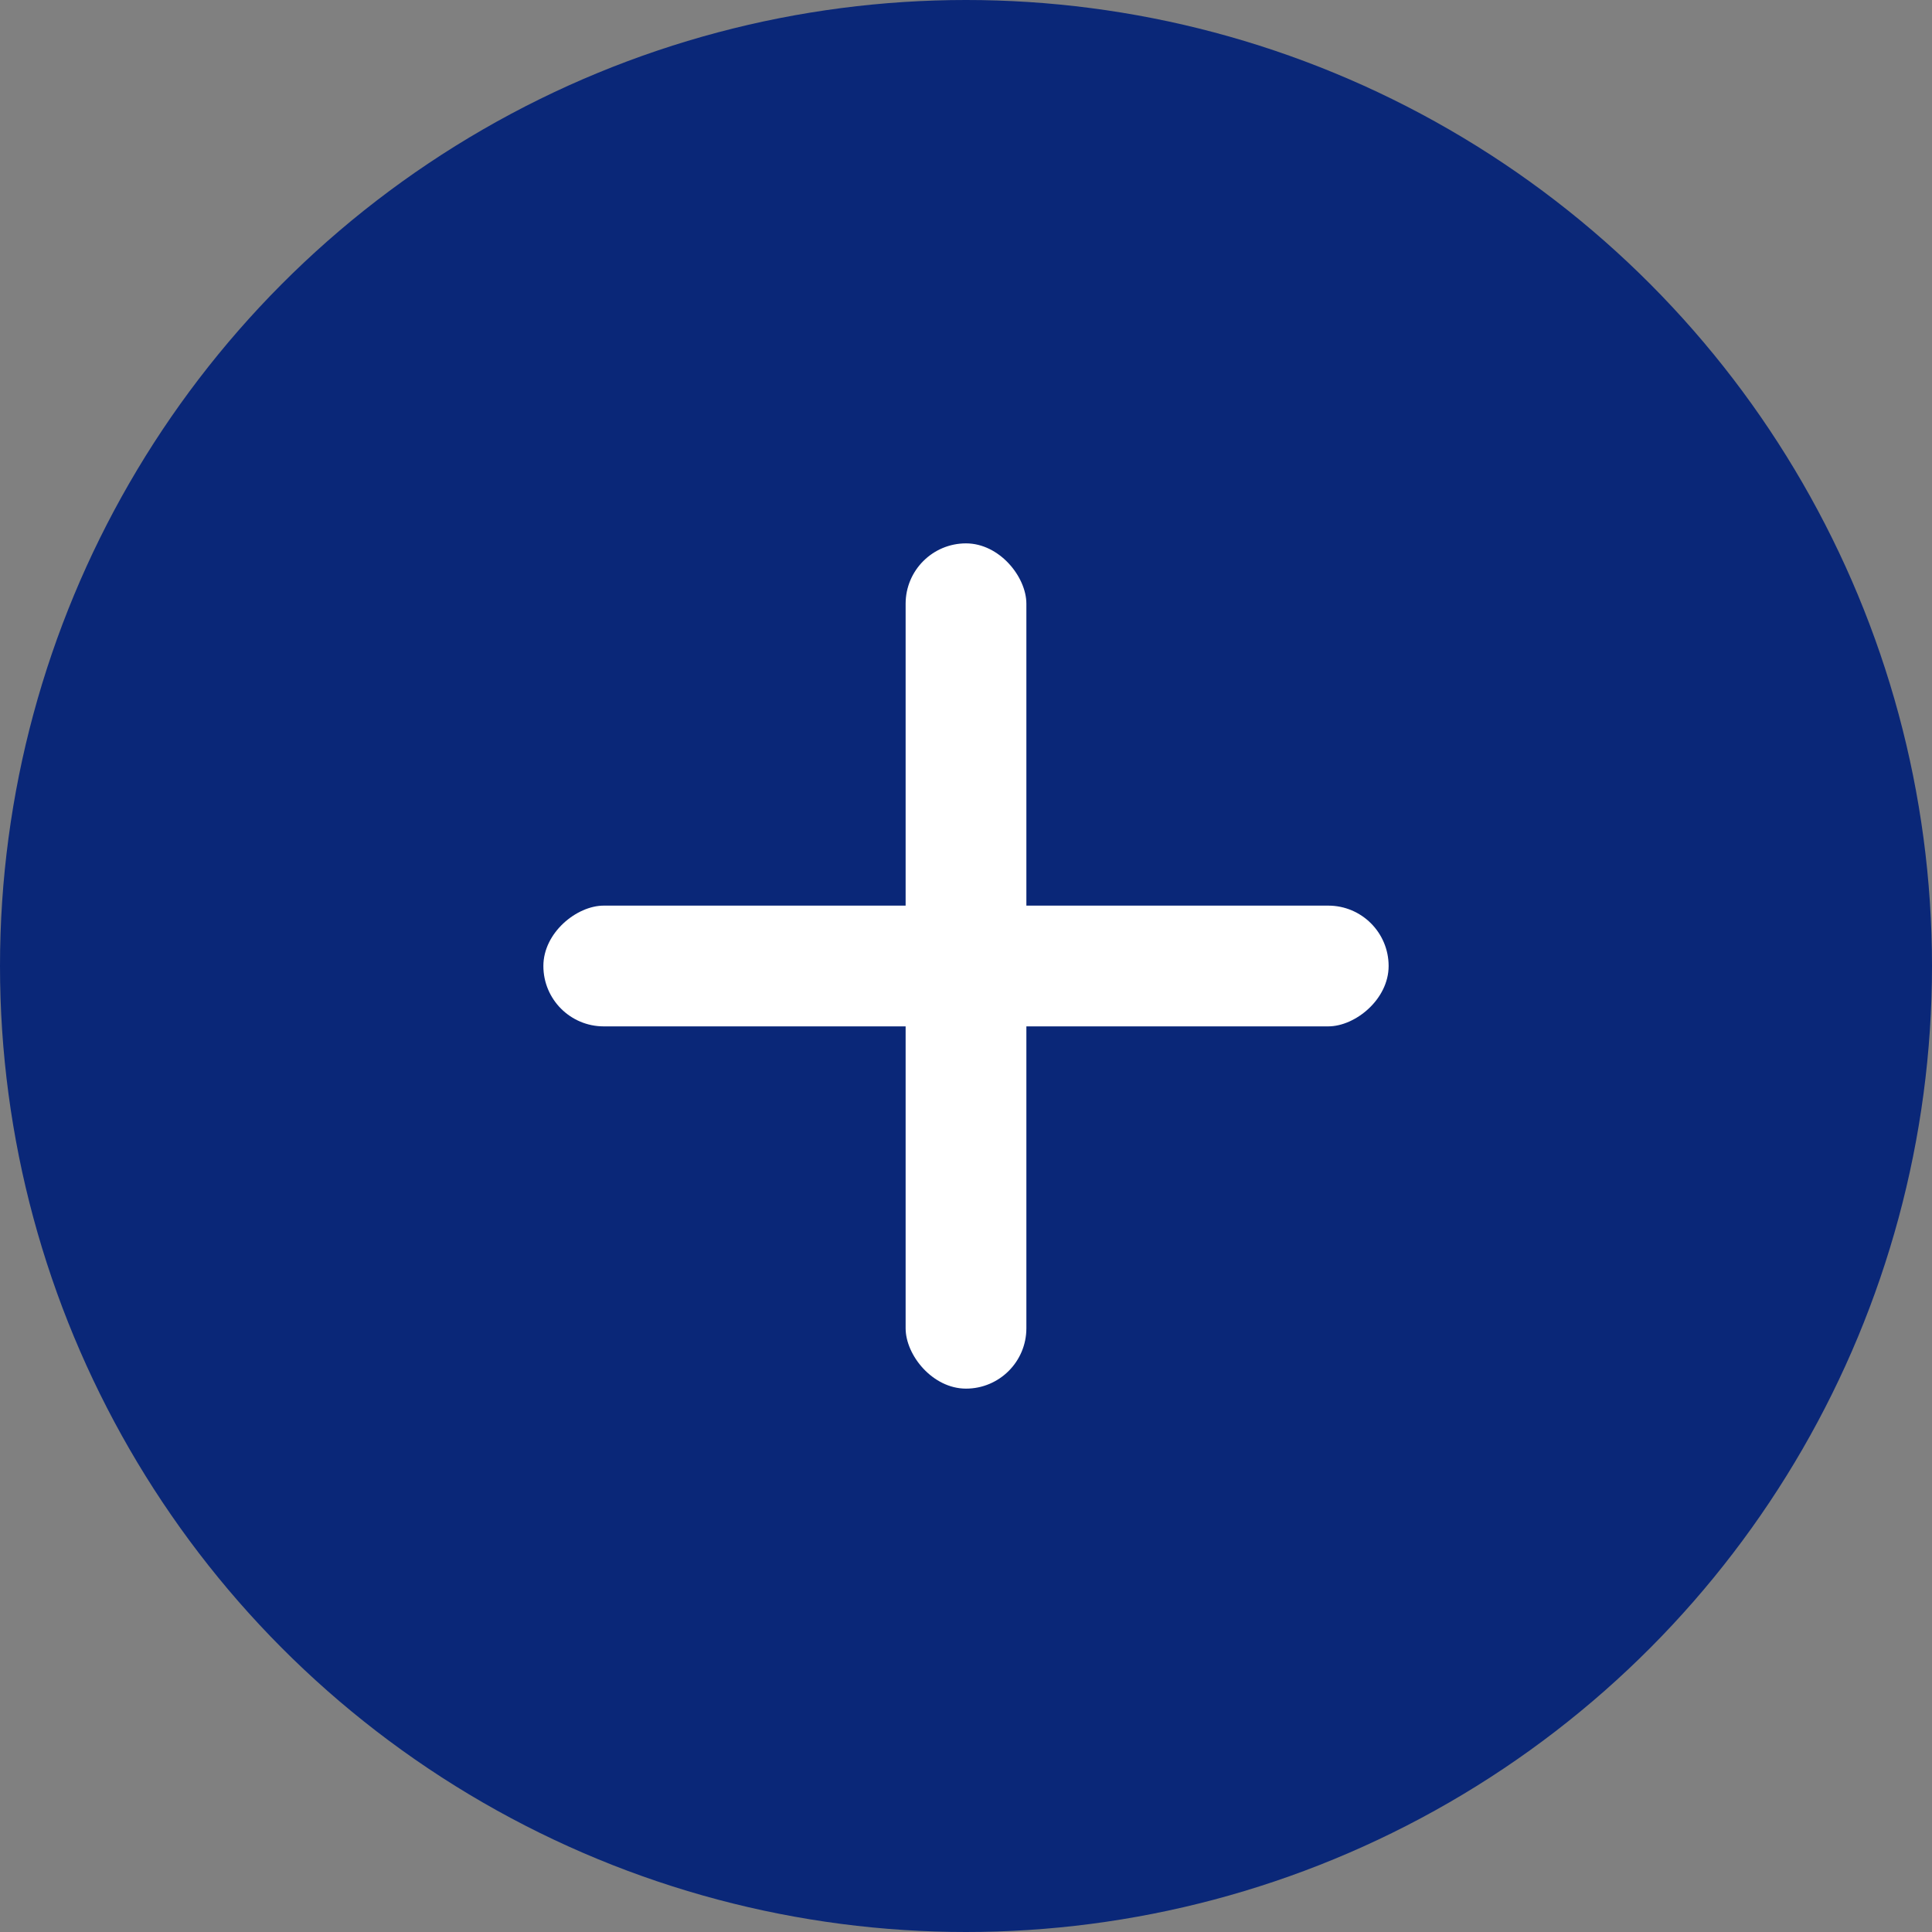 <svg width="32" height="32" viewBox="0 0 32 32" fill="none" xmlns="http://www.w3.org/2000/svg">
<rect x="0" y="0" width="32" height="32" fill="#808080" stroke="none"/>
<circle cx="16" cy="16" r="16" fill="#0A2778"/>
<rect x="15" y="9" width="2" height="14" rx="1" fill="white"/>
<rect x="23" y="15" width="2" height="14" rx="1" transform="rotate(90 23 15)" fill="white"/>
</svg>
